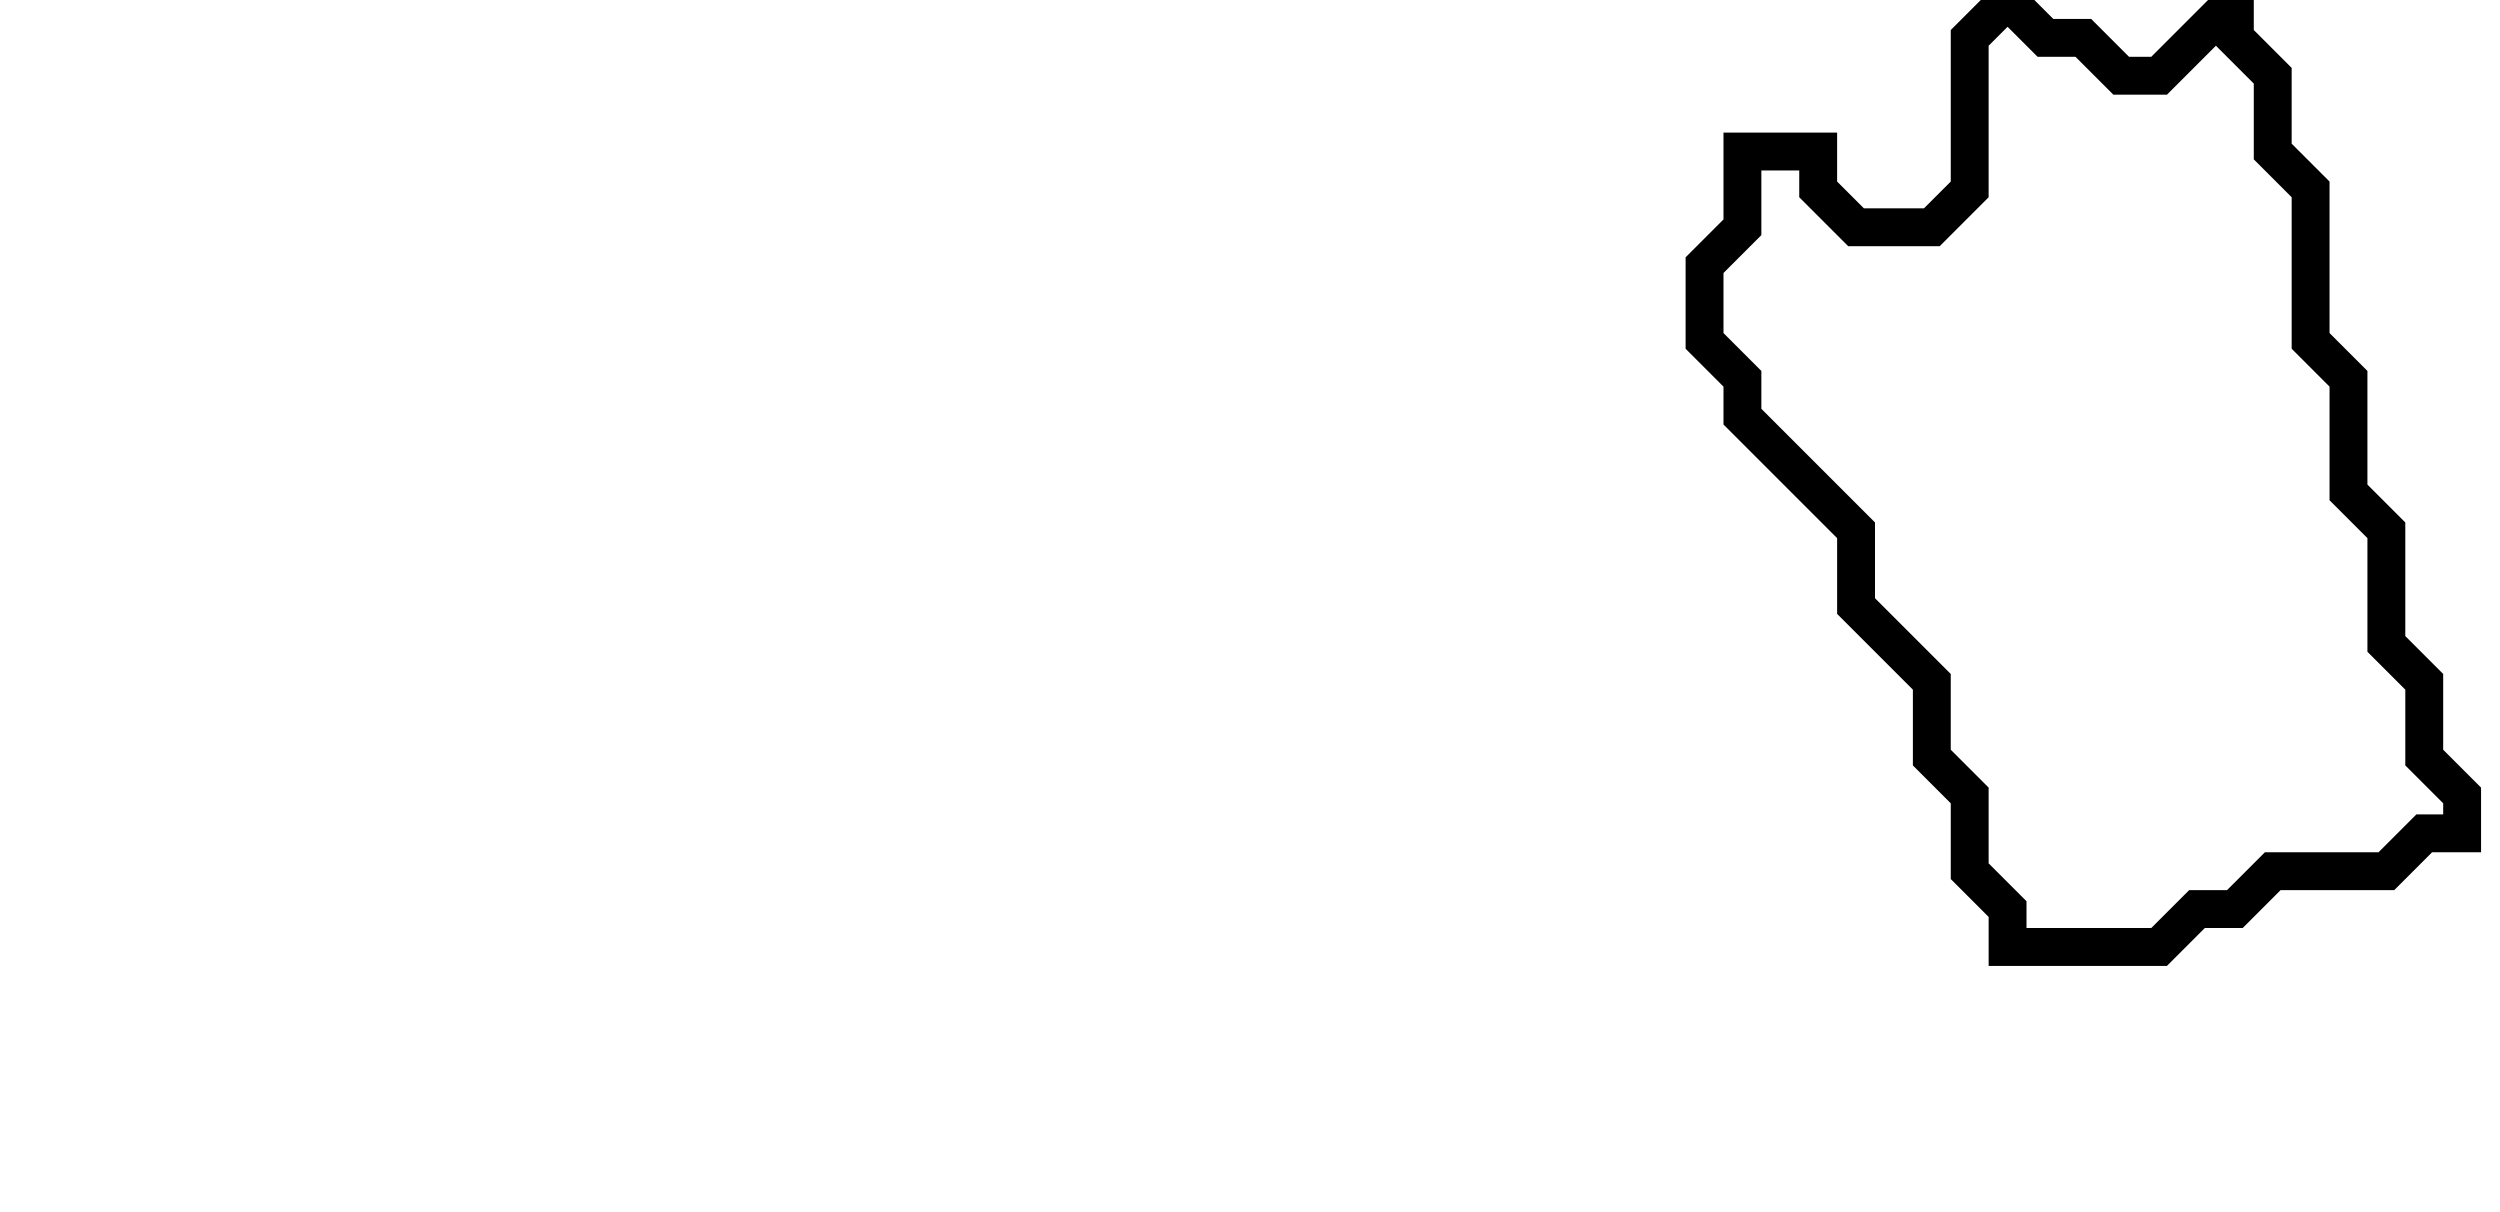 <svg xmlns="http://www.w3.org/2000/svg" width="66" height="32">
  <path d="M 53,0 L 52,1 L 52,5 L 51,6 L 49,6 L 48,5 L 48,4 L 46,4 L 46,6 L 45,7 L 45,9 L 46,10 L 46,11 L 49,14 L 49,16 L 51,18 L 51,20 L 52,21 L 52,23 L 53,24 L 53,25 L 57,25 L 58,24 L 59,24 L 60,23 L 63,23 L 64,22 L 65,22 L 65,21 L 64,20 L 64,18 L 63,17 L 63,14 L 62,13 L 62,10 L 61,9 L 61,5 L 60,4 L 60,2 L 59,1 L 59,0 L 57,2 L 56,2 L 55,1 L 54,1 Z" fill="none" stroke="black" stroke-width="1"/>
</svg>